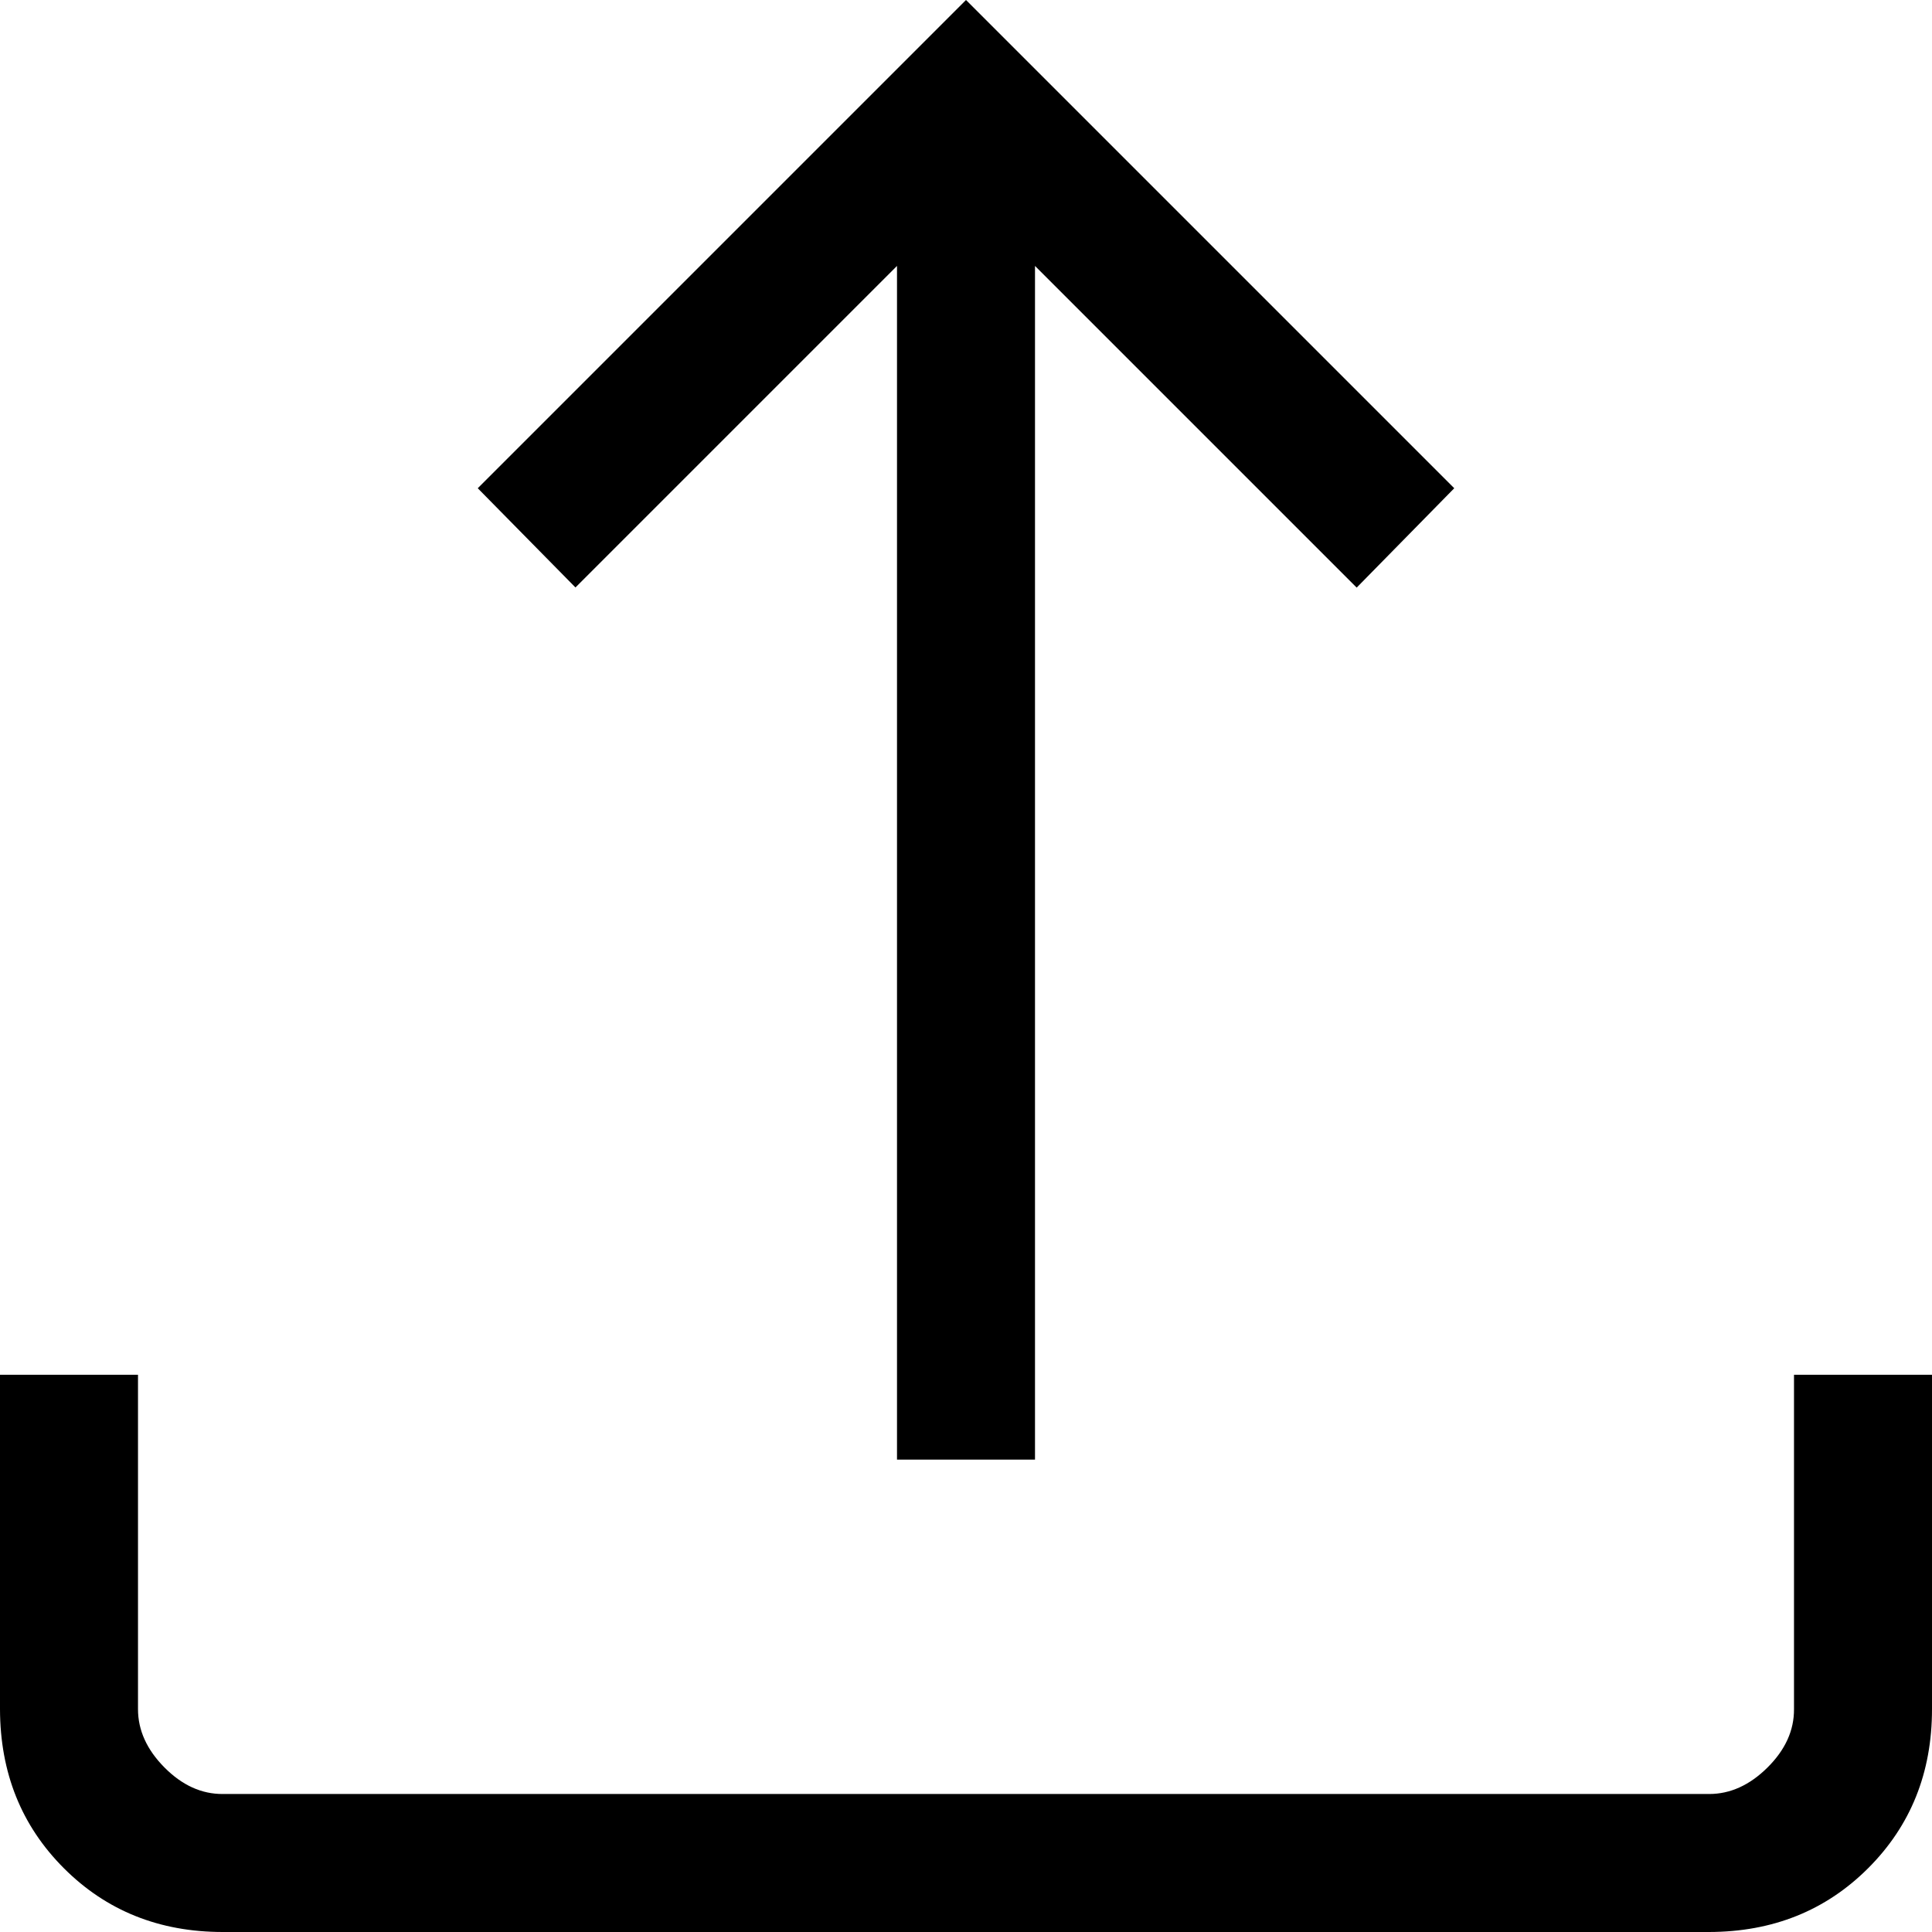 <svg width="14" height="14" viewBox="0 0 14 14" fill="none" xmlns="http://www.w3.org/2000/svg">
<path d="M6.5 10.577V1.927L4.17 4.257L3.462 3.538L7 0L10.538 3.538L9.831 4.258L7.5 1.927V10.577H6.5ZM1.615 14C1.155 14 0.771 13.846 0.463 13.538C0.155 13.23 0.001 12.846 0 12.385V9.962H1V12.385C1 12.538 1.064 12.679 1.192 12.808C1.32 12.937 1.461 13.001 1.615 13H12.385C12.538 13 12.679 12.936 12.808 12.808C12.937 12.68 13.001 12.539 13 12.385V9.962H14V12.385C14 12.845 13.846 13.229 13.538 13.537C13.23 13.845 12.846 13.999 12.385 14H1.615Z" fill="#000000"/>
</svg>
